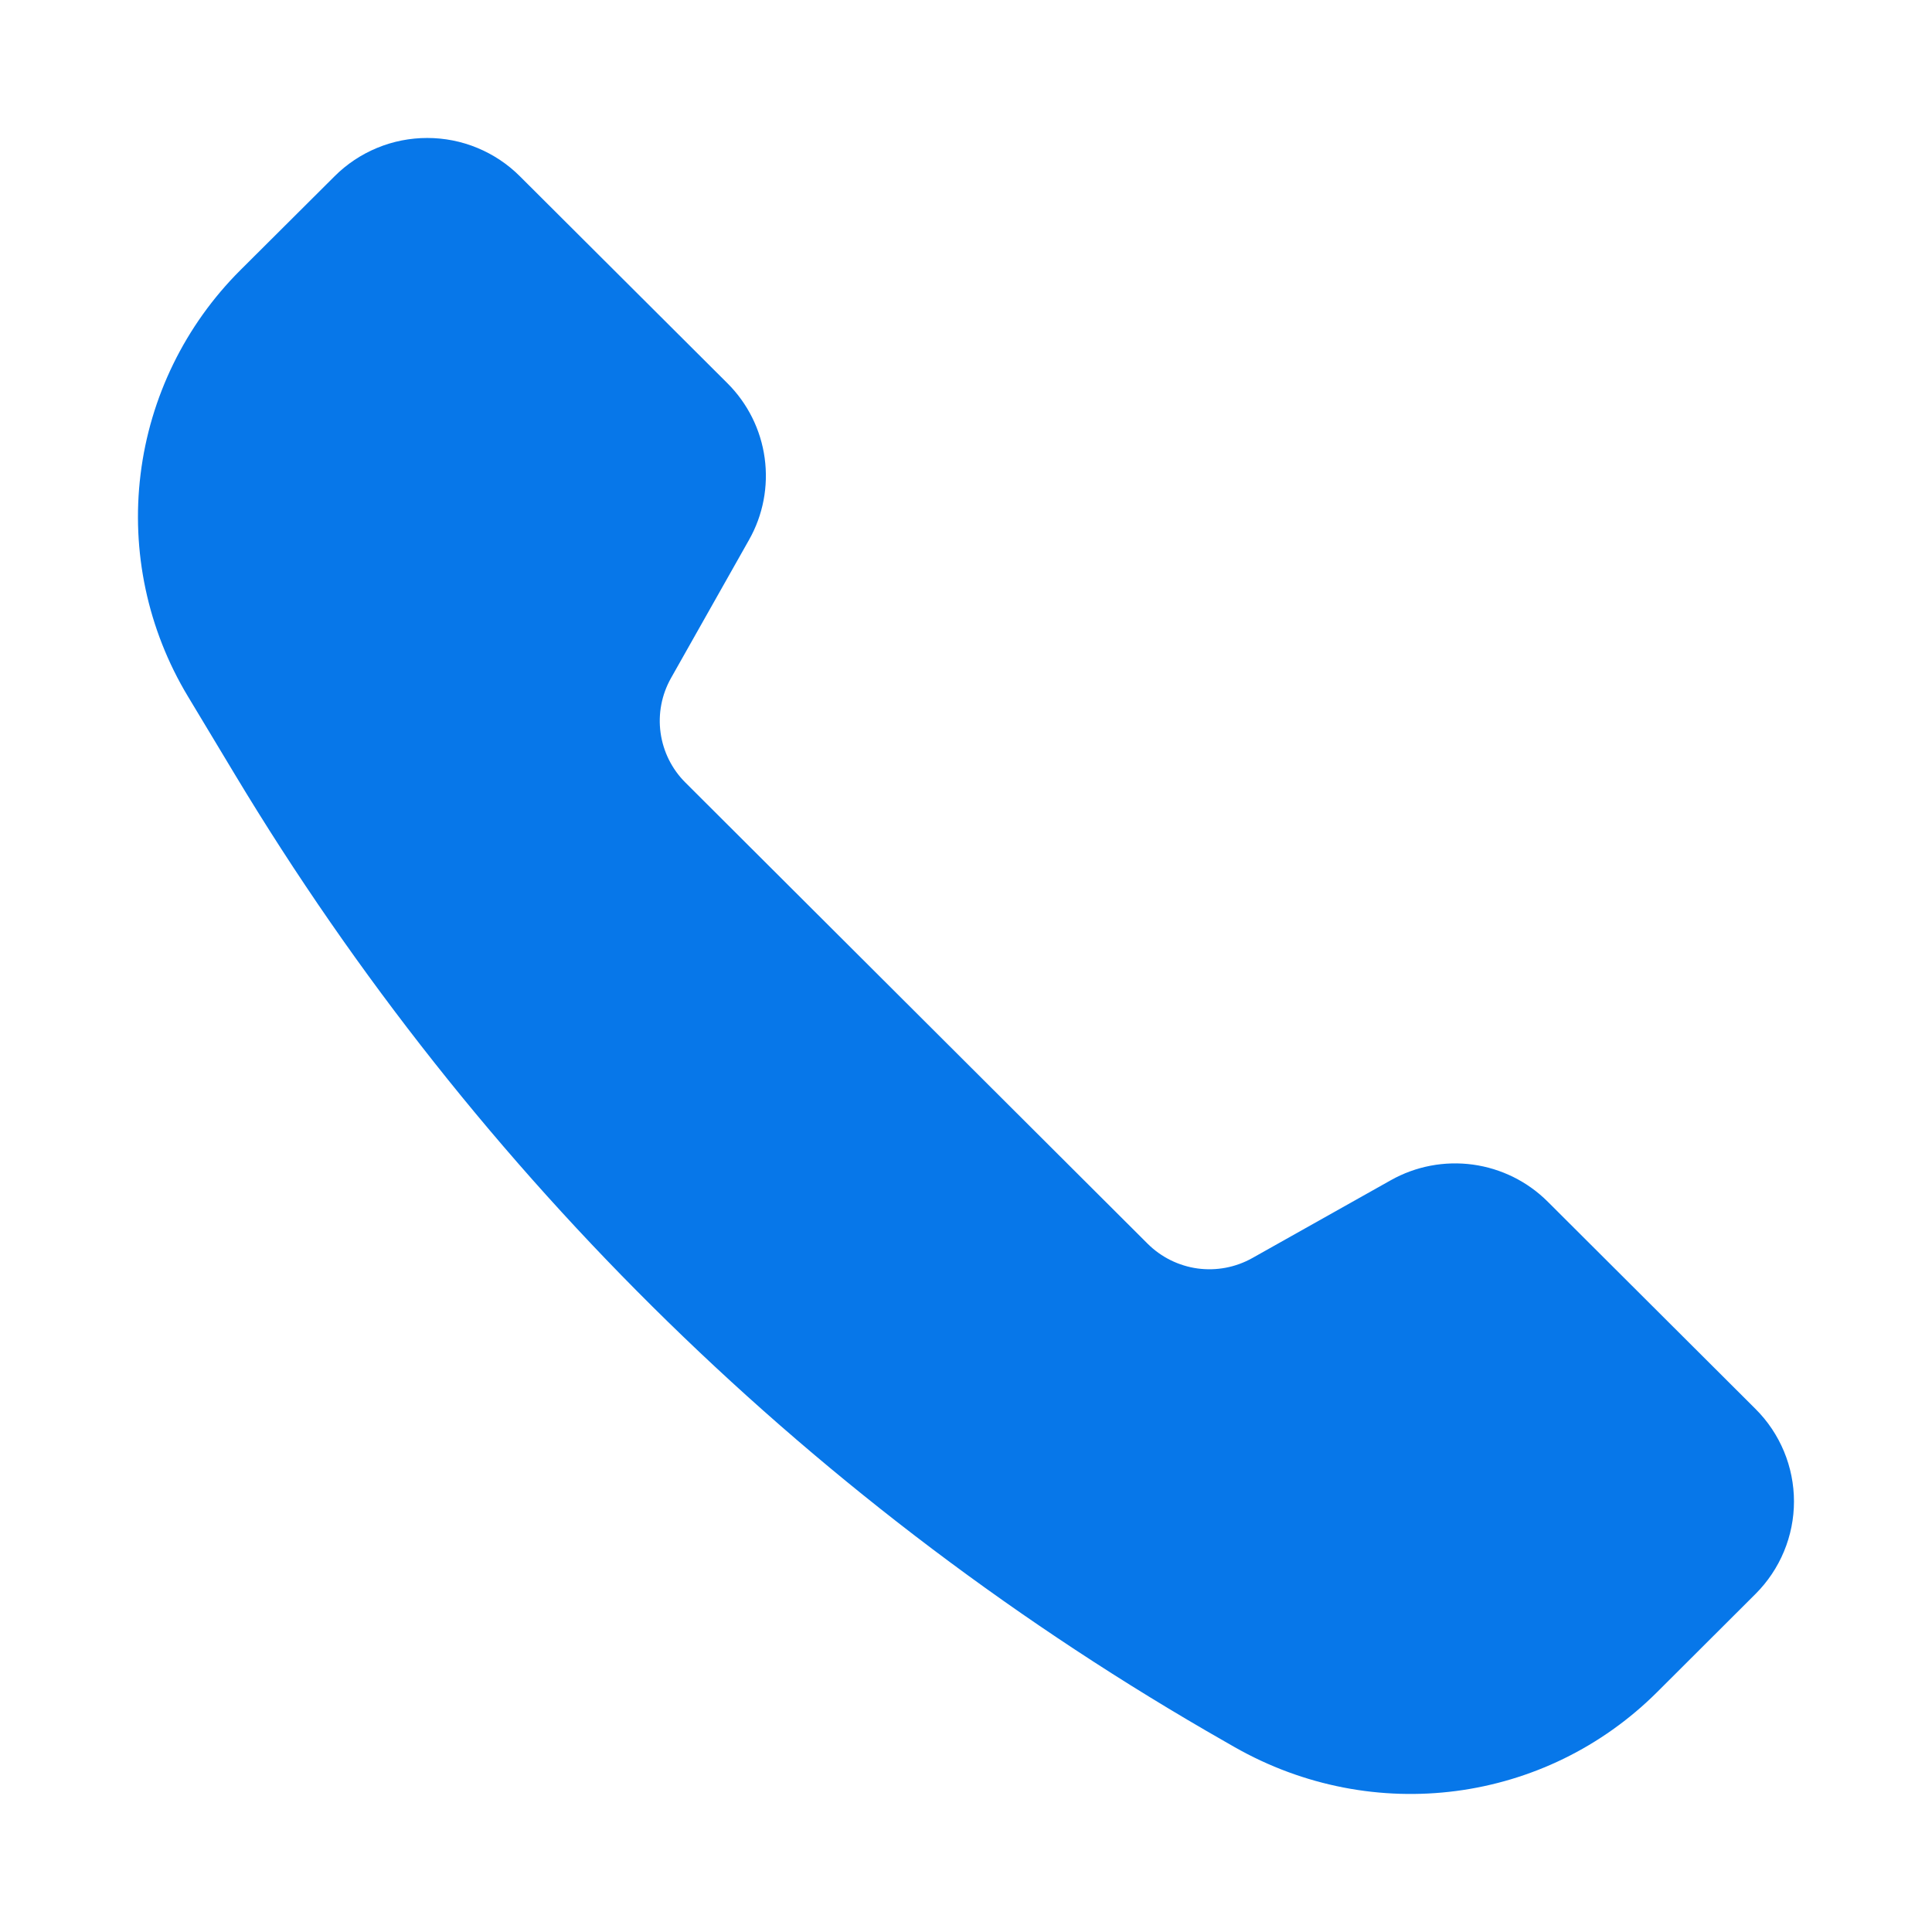 <svg width="34" height="34" viewBox="0 0 34 34" fill="none" xmlns="http://www.w3.org/2000/svg">
<path d="M24.476 20.77L22.038 22.14C21.746 22.304 21.407 22.368 21.075 22.323C20.742 22.277 20.434 22.124 20.196 21.887L12.061 13.771C11.824 13.535 11.671 13.227 11.625 12.895C11.579 12.563 11.644 12.226 11.808 11.934L13.181 9.502C13.429 9.065 13.525 8.559 13.457 8.061C13.389 7.563 13.159 7.101 12.803 6.746L9.149 3.102C8.935 2.888 8.681 2.719 8.401 2.603C8.121 2.487 7.821 2.428 7.519 2.428C7.216 2.428 6.916 2.487 6.636 2.603C6.356 2.719 6.102 2.888 5.888 3.102L4.229 4.755C3.259 5.723 2.641 6.987 2.474 8.345C2.306 9.703 2.599 11.078 3.305 12.252L4.137 13.635C8.387 20.702 14.386 26.561 21.559 30.65L21.723 30.744C24.174 32.141 27.201 31.734 29.163 29.778L30.895 28.05C31.109 27.836 31.279 27.582 31.395 27.303C31.511 27.024 31.571 26.725 31.571 26.423C31.571 26.121 31.511 25.821 31.395 25.542C31.279 25.263 31.109 25.009 30.895 24.796L27.239 21.149C26.883 20.793 26.421 20.564 25.921 20.495C25.422 20.427 24.915 20.523 24.476 20.77Z" fill="#0777E9"/>
</svg>
